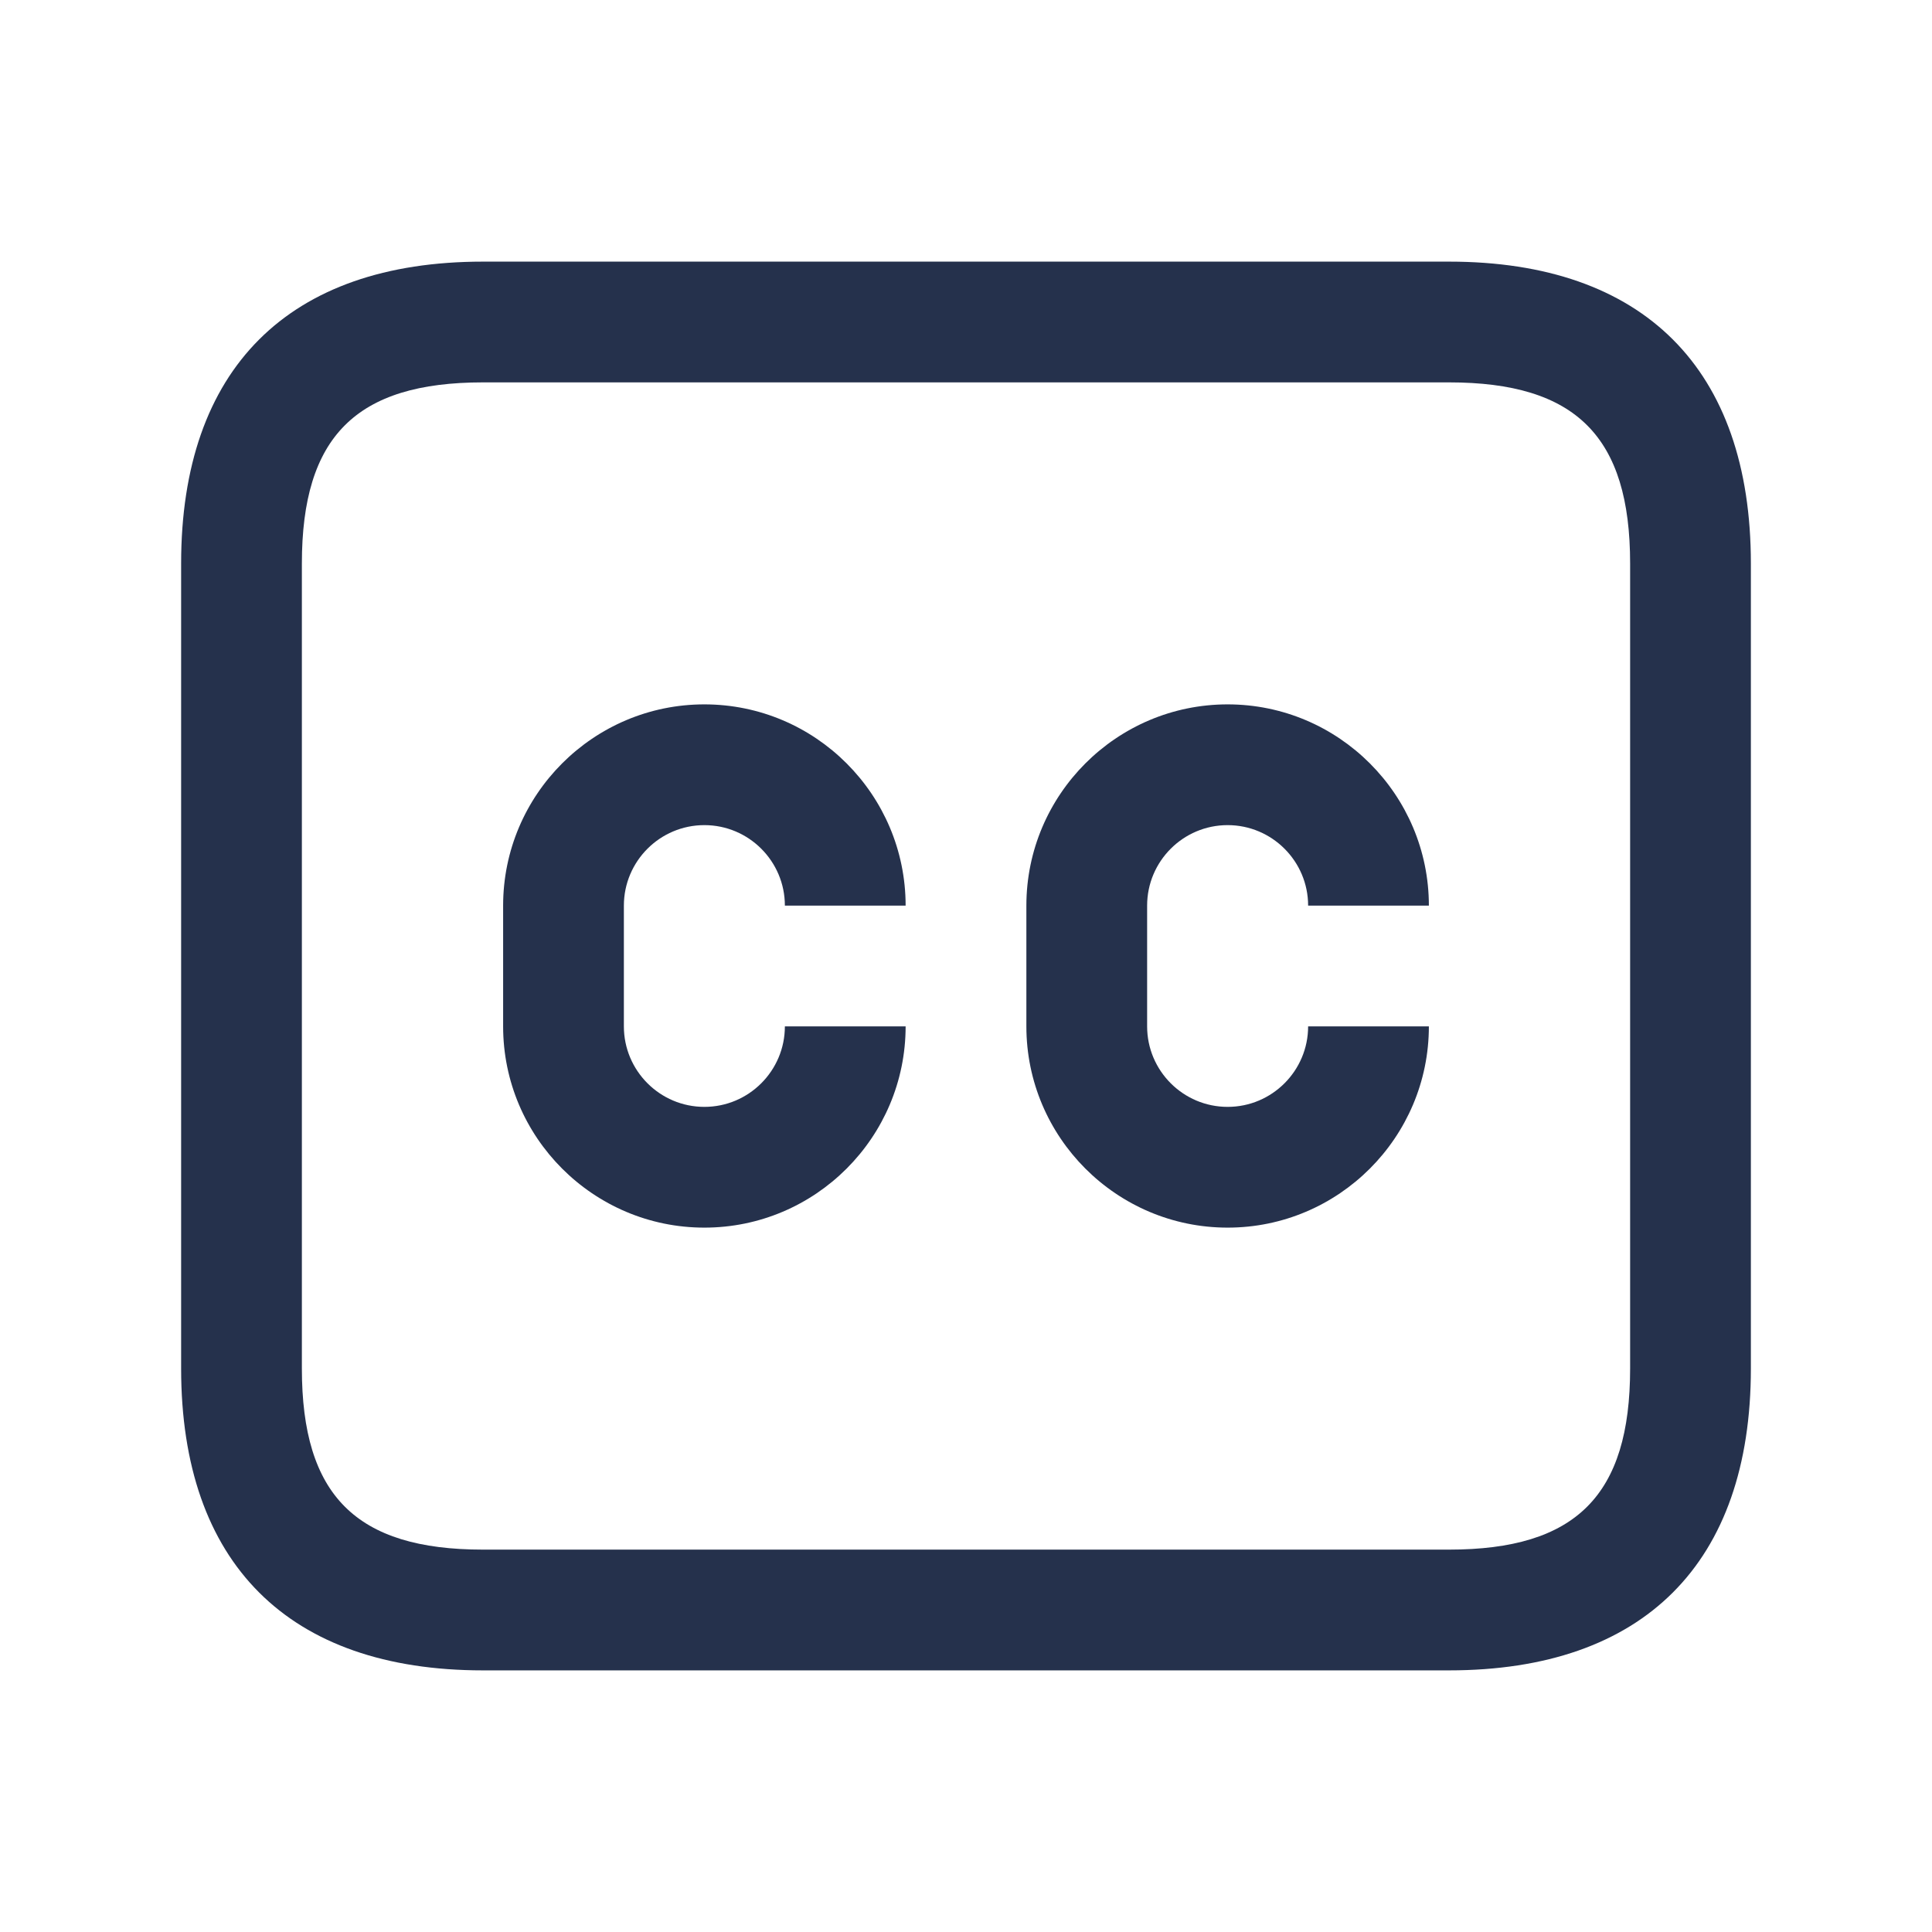 <svg width="24" height="24" viewBox="0 0 24 24" fill="none" xmlns="http://www.w3.org/2000/svg">
<path d="M18 20.75H6C3.582 20.75 2.25 19.418 2.25 17V7C2.25 4.582 3.582 3.25 6 3.25H18C20.418 3.25 21.75 4.582 21.75 7V17C21.75 19.418 20.418 20.75 18 20.75ZM6 4.75C4.423 4.75 3.75 5.423 3.75 7V17C3.75 18.577 4.423 19.25 6 19.25H18C19.577 19.25 20.25 18.577 20.25 17V7C20.25 5.423 19.577 4.75 18 4.75H6ZM17.75 12.75H16.25C16.25 13.301 15.802 13.75 15.25 13.75C14.698 13.75 14.25 13.301 14.25 12.75V11.25C14.25 10.699 14.698 10.25 15.25 10.25C15.802 10.25 16.25 10.699 16.25 11.25H17.75C17.75 9.872 16.629 8.75 15.25 8.75C13.871 8.75 12.75 9.872 12.75 11.25V12.75C12.75 14.128 13.871 15.25 15.25 15.25C16.629 15.25 17.75 14.128 17.75 12.75ZM11.25 12.75H9.75C9.75 13.301 9.302 13.75 8.75 13.75C8.198 13.75 7.75 13.301 7.75 12.75V11.25C7.75 10.699 8.198 10.25 8.75 10.25C9.302 10.25 9.75 10.699 9.75 11.25H11.25C11.25 9.872 10.129 8.75 8.75 8.75C7.371 8.75 6.25 9.872 6.25 11.25V12.75C6.25 14.128 7.371 15.25 8.75 15.25C10.129 15.25 11.25 14.128 11.25 12.75Z" fill="#25314C"/>
</svg>
